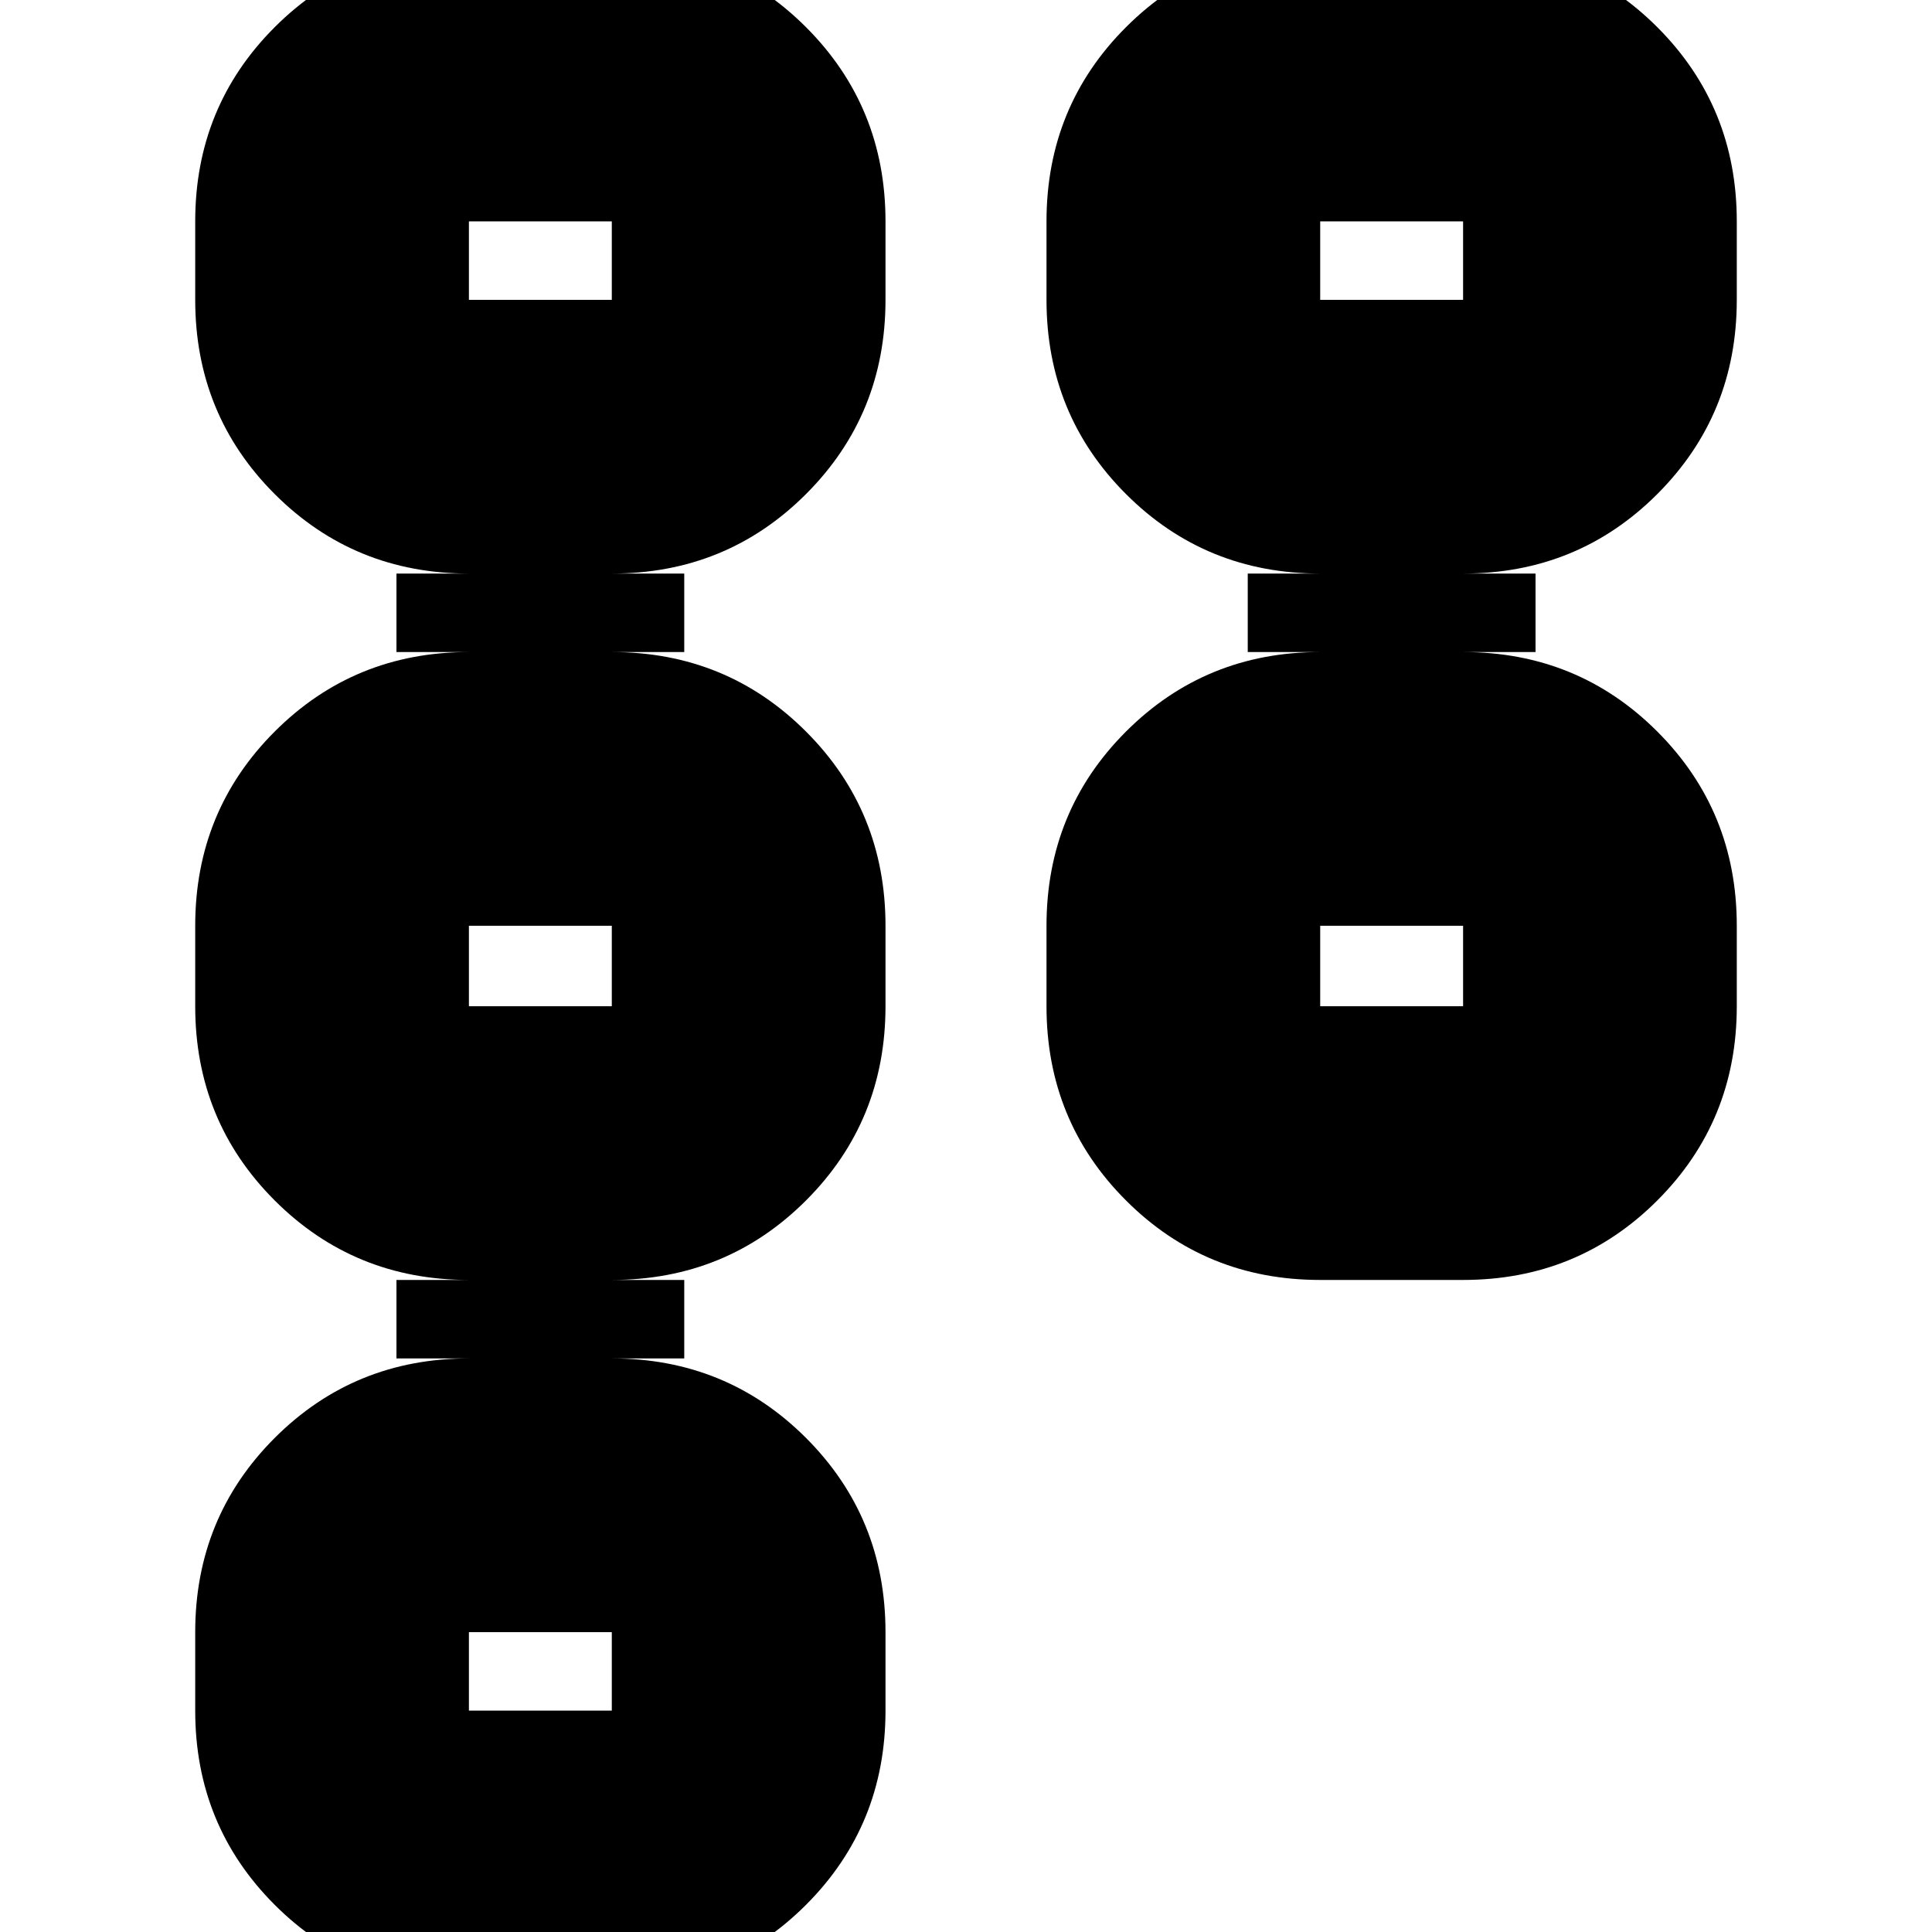 <svg xmlns="http://www.w3.org/2000/svg" height="24" viewBox="0 -960 960 960" width="24"><path d="M520-460v-40q0-57 39.5-96.5T656-636h-36v-39h36q-57 0-96.5-39.5T520-811v-39q0-57 39.5-96.5T656-986h71q57 0 96.5 39.5T863-850v39q0 57-39.5 96.5T727-675h36v39h-36q57 0 96.5 39.5T863-500v40q0 57-39.5 96.5T727-324h-71q-57 0-96.5-39.5T520-460Zm136 0h71v-40h-71v40Zm0-351h71v-39h-71v39ZM97-110v-39q0-57 39.5-96.5T233-285h-36v-39h36q-57 0-96.5-39.5T97-460v-40q0-57 39.5-96.5T233-636h-36v-39h36q-57 0-96.5-39.5T97-811v-39q0-57 39.5-96.5T233-986h71q57 0 96.5 39.5T440-850v39q0 57-39.5 96.5T304-675h36v39h-36q57 0 96.5 39.5T440-500v40q0 57-39.5 96.5T304-324h36v39h-36q57 0 96.5 39.5T440-149v39q0 57-39.5 96.5T304 26h-71q-57 0-96.5-39.5T97-110Zm136 0h71v-39h-71v39Zm0-350h71v-40h-71v40Zm0-351h71v-39h-71v39Zm459 331Zm0-351ZM269-130Zm0-350Zm0-351Z"/></svg>